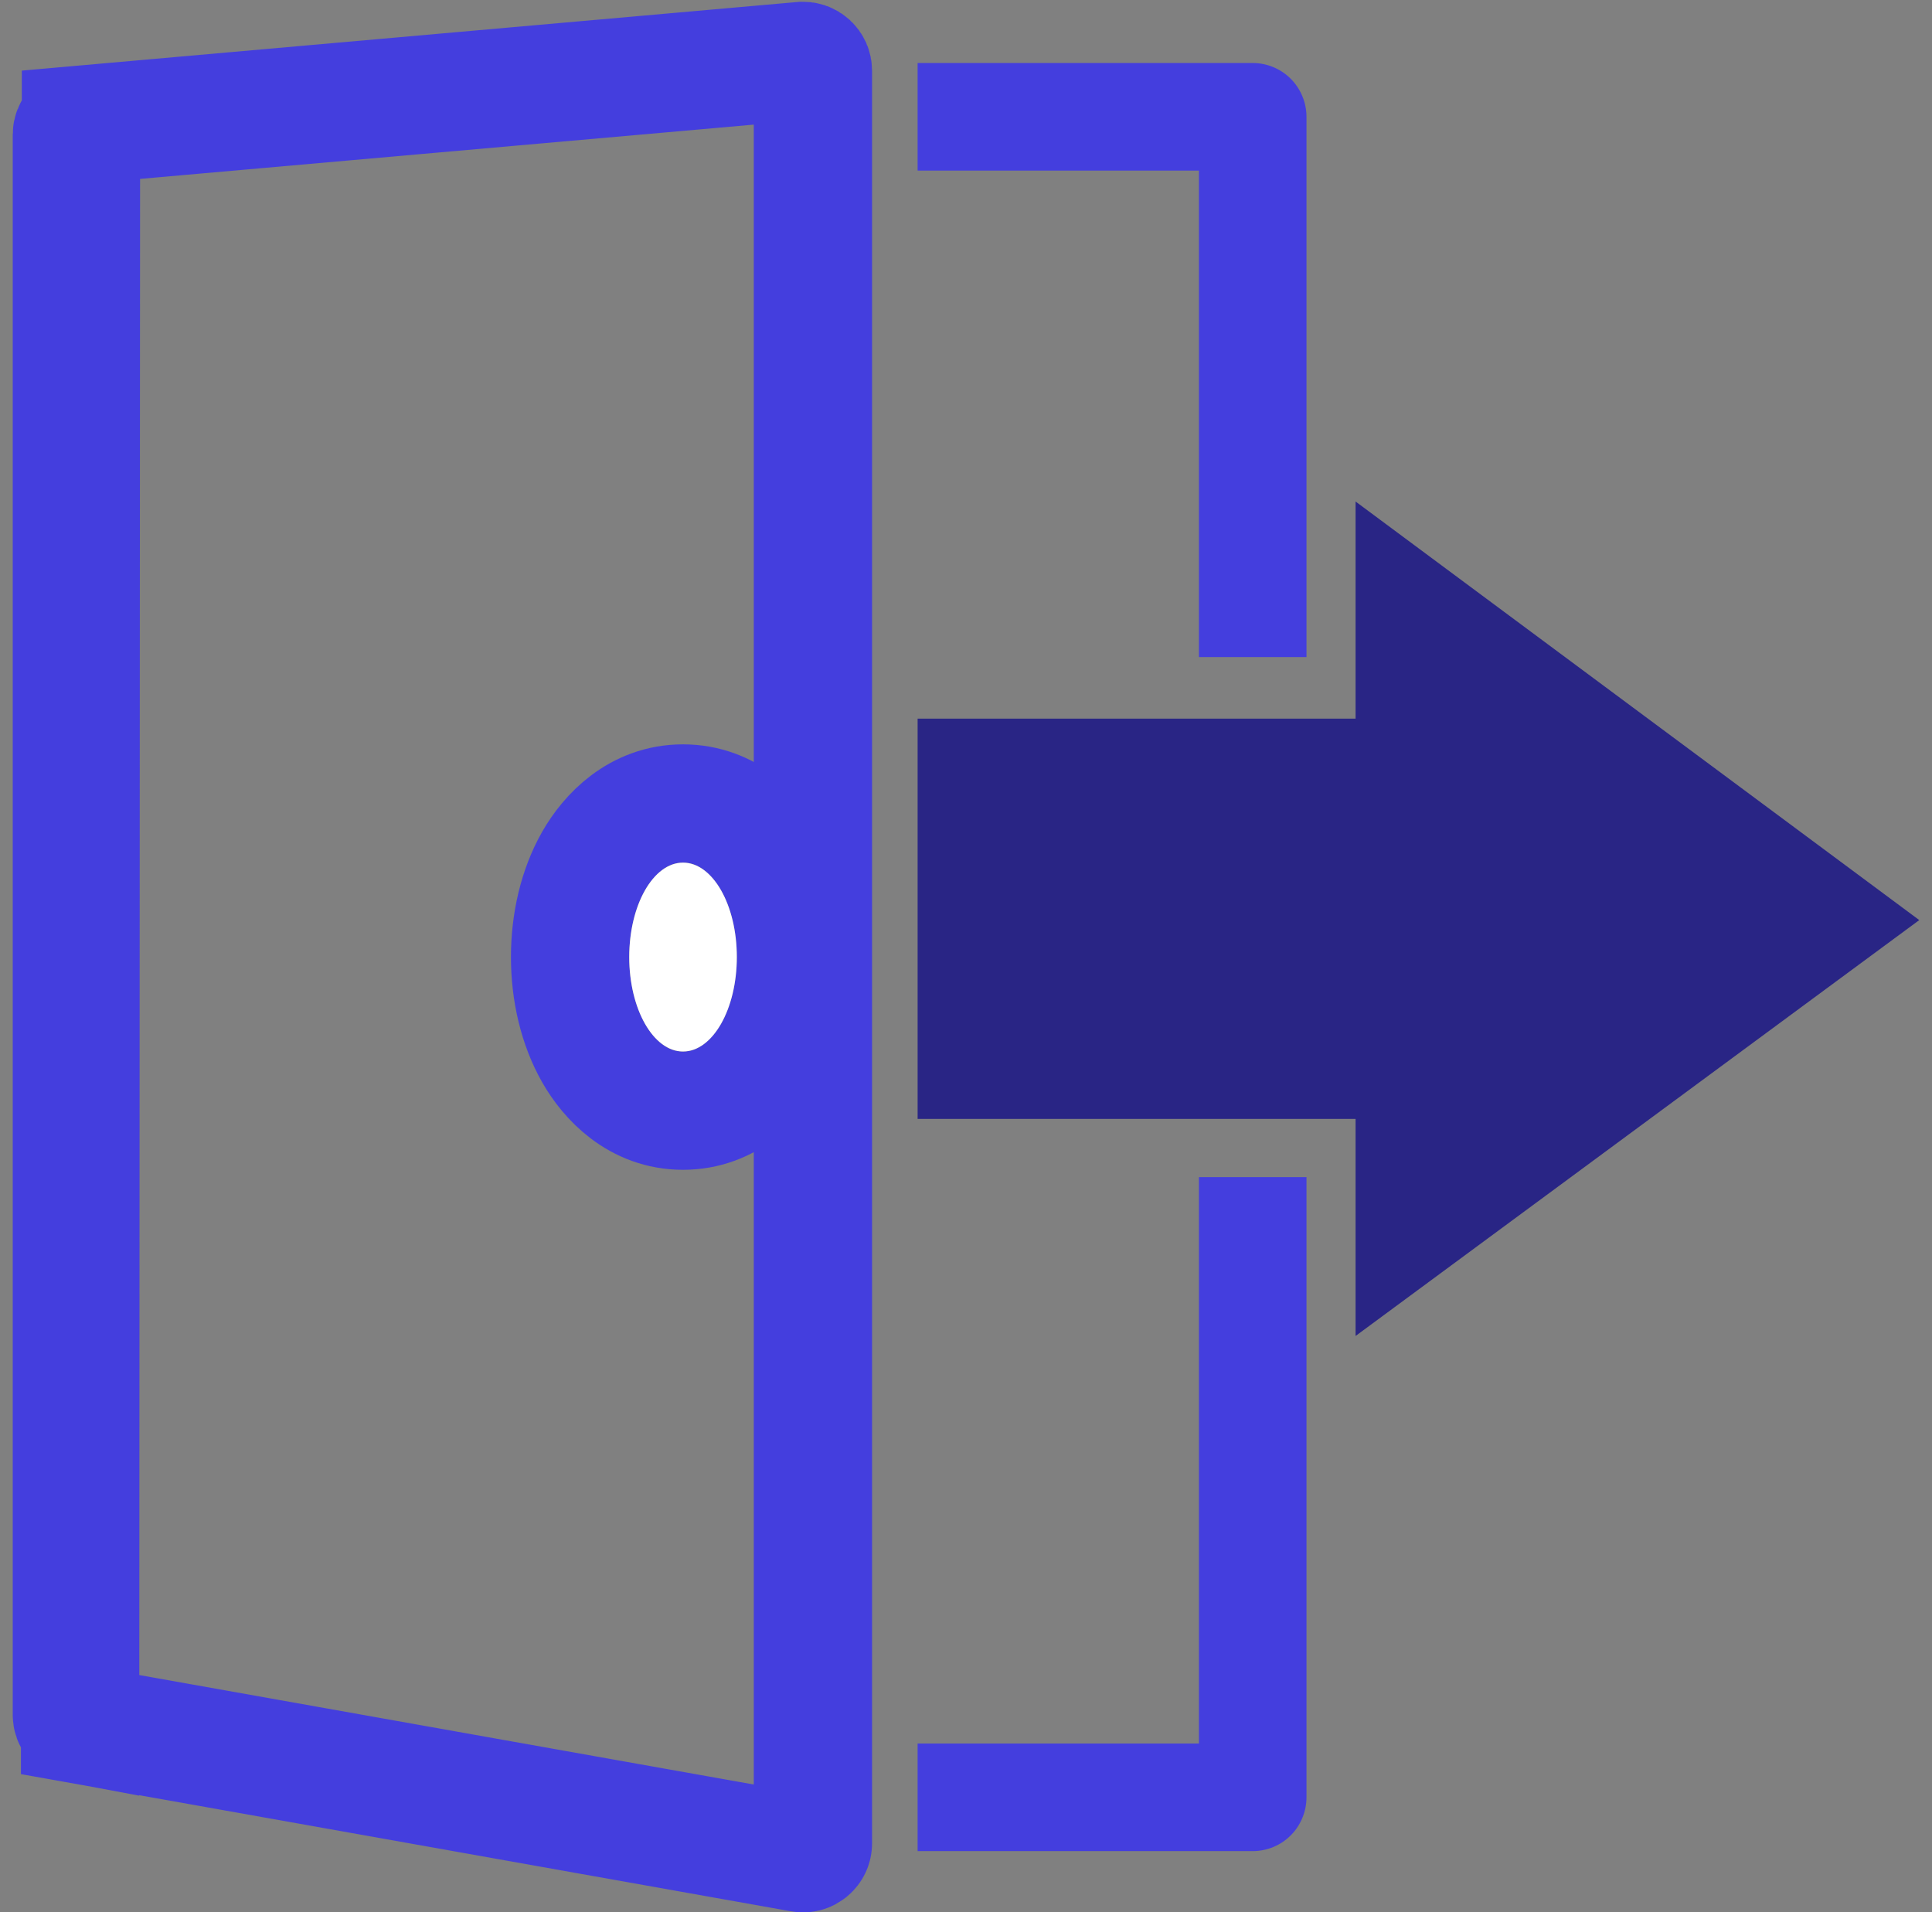 <svg width="98" height="97" viewBox="0 0 98 97" fill="none" xmlns="http://www.w3.org/2000/svg">
<rect x="0" y="0" width="98" height="97" fill="#808080" stroke="none"/>
<path d="M4.106 6.328L4.104 6.328C3.842 6.351 3.646 6.566 3.646 6.827V86.979C3.646 87.225 3.813 87.429 4.062 87.475L4.106 6.328ZM4.106 6.328L40.688 3.092L40.689 3.092C40.833 3.079 40.964 3.122 41.076 3.223C41.179 3.318 41.235 3.442 41.235 3.592V93.499C41.235 93.647 41.172 93.784 41.056 93.881L41.047 93.888C40.942 93.978 40.8 94.019 40.648 93.992L40.645 93.991L4.064 87.475L4.106 6.328ZM28.918 48.544C28.918 50.29 29.315 52.018 30.11 53.414C30.854 54.723 32.344 56.335 34.645 56.335C36.946 56.335 38.437 54.724 39.182 53.415C39.978 52.018 40.375 50.29 40.375 48.544C40.375 46.796 39.978 45.067 39.181 43.67C38.434 42.359 36.943 40.755 34.645 40.755C32.347 40.755 30.857 42.361 30.11 43.671C29.314 45.068 28.918 46.796 28.918 48.544Z" stroke="#443EDE" stroke-width="6"/>
<path d="M97.354 46.669L68.761 25.438V36.452H46.546V56.753H68.761V67.764L97.354 46.669Z" fill="#292585"/>
<path d="M31.918 48.544C31.918 51.187 33.14 53.334 34.646 53.334C36.153 53.334 37.375 51.187 37.375 48.544C37.375 45.896 36.153 43.755 34.646 43.755C33.14 43.755 31.918 45.896 31.918 48.544Z" fill="white"/>
<path d="M66.271 33.329V5.927C66.271 5.208 65.982 4.504 65.472 3.996C64.968 3.488 64.264 3.196 63.547 3.196H46.546V8.653H60.816V33.329H66.271Z" fill="#443EDE"/>
<path d="M46.546 88.435V93.893H63.547C64.264 93.893 64.968 93.603 65.472 93.093C65.982 92.586 66.271 91.881 66.271 91.163V59.708H60.816V88.435H46.546V88.435Z" fill="#443EDE"/>
</svg>
